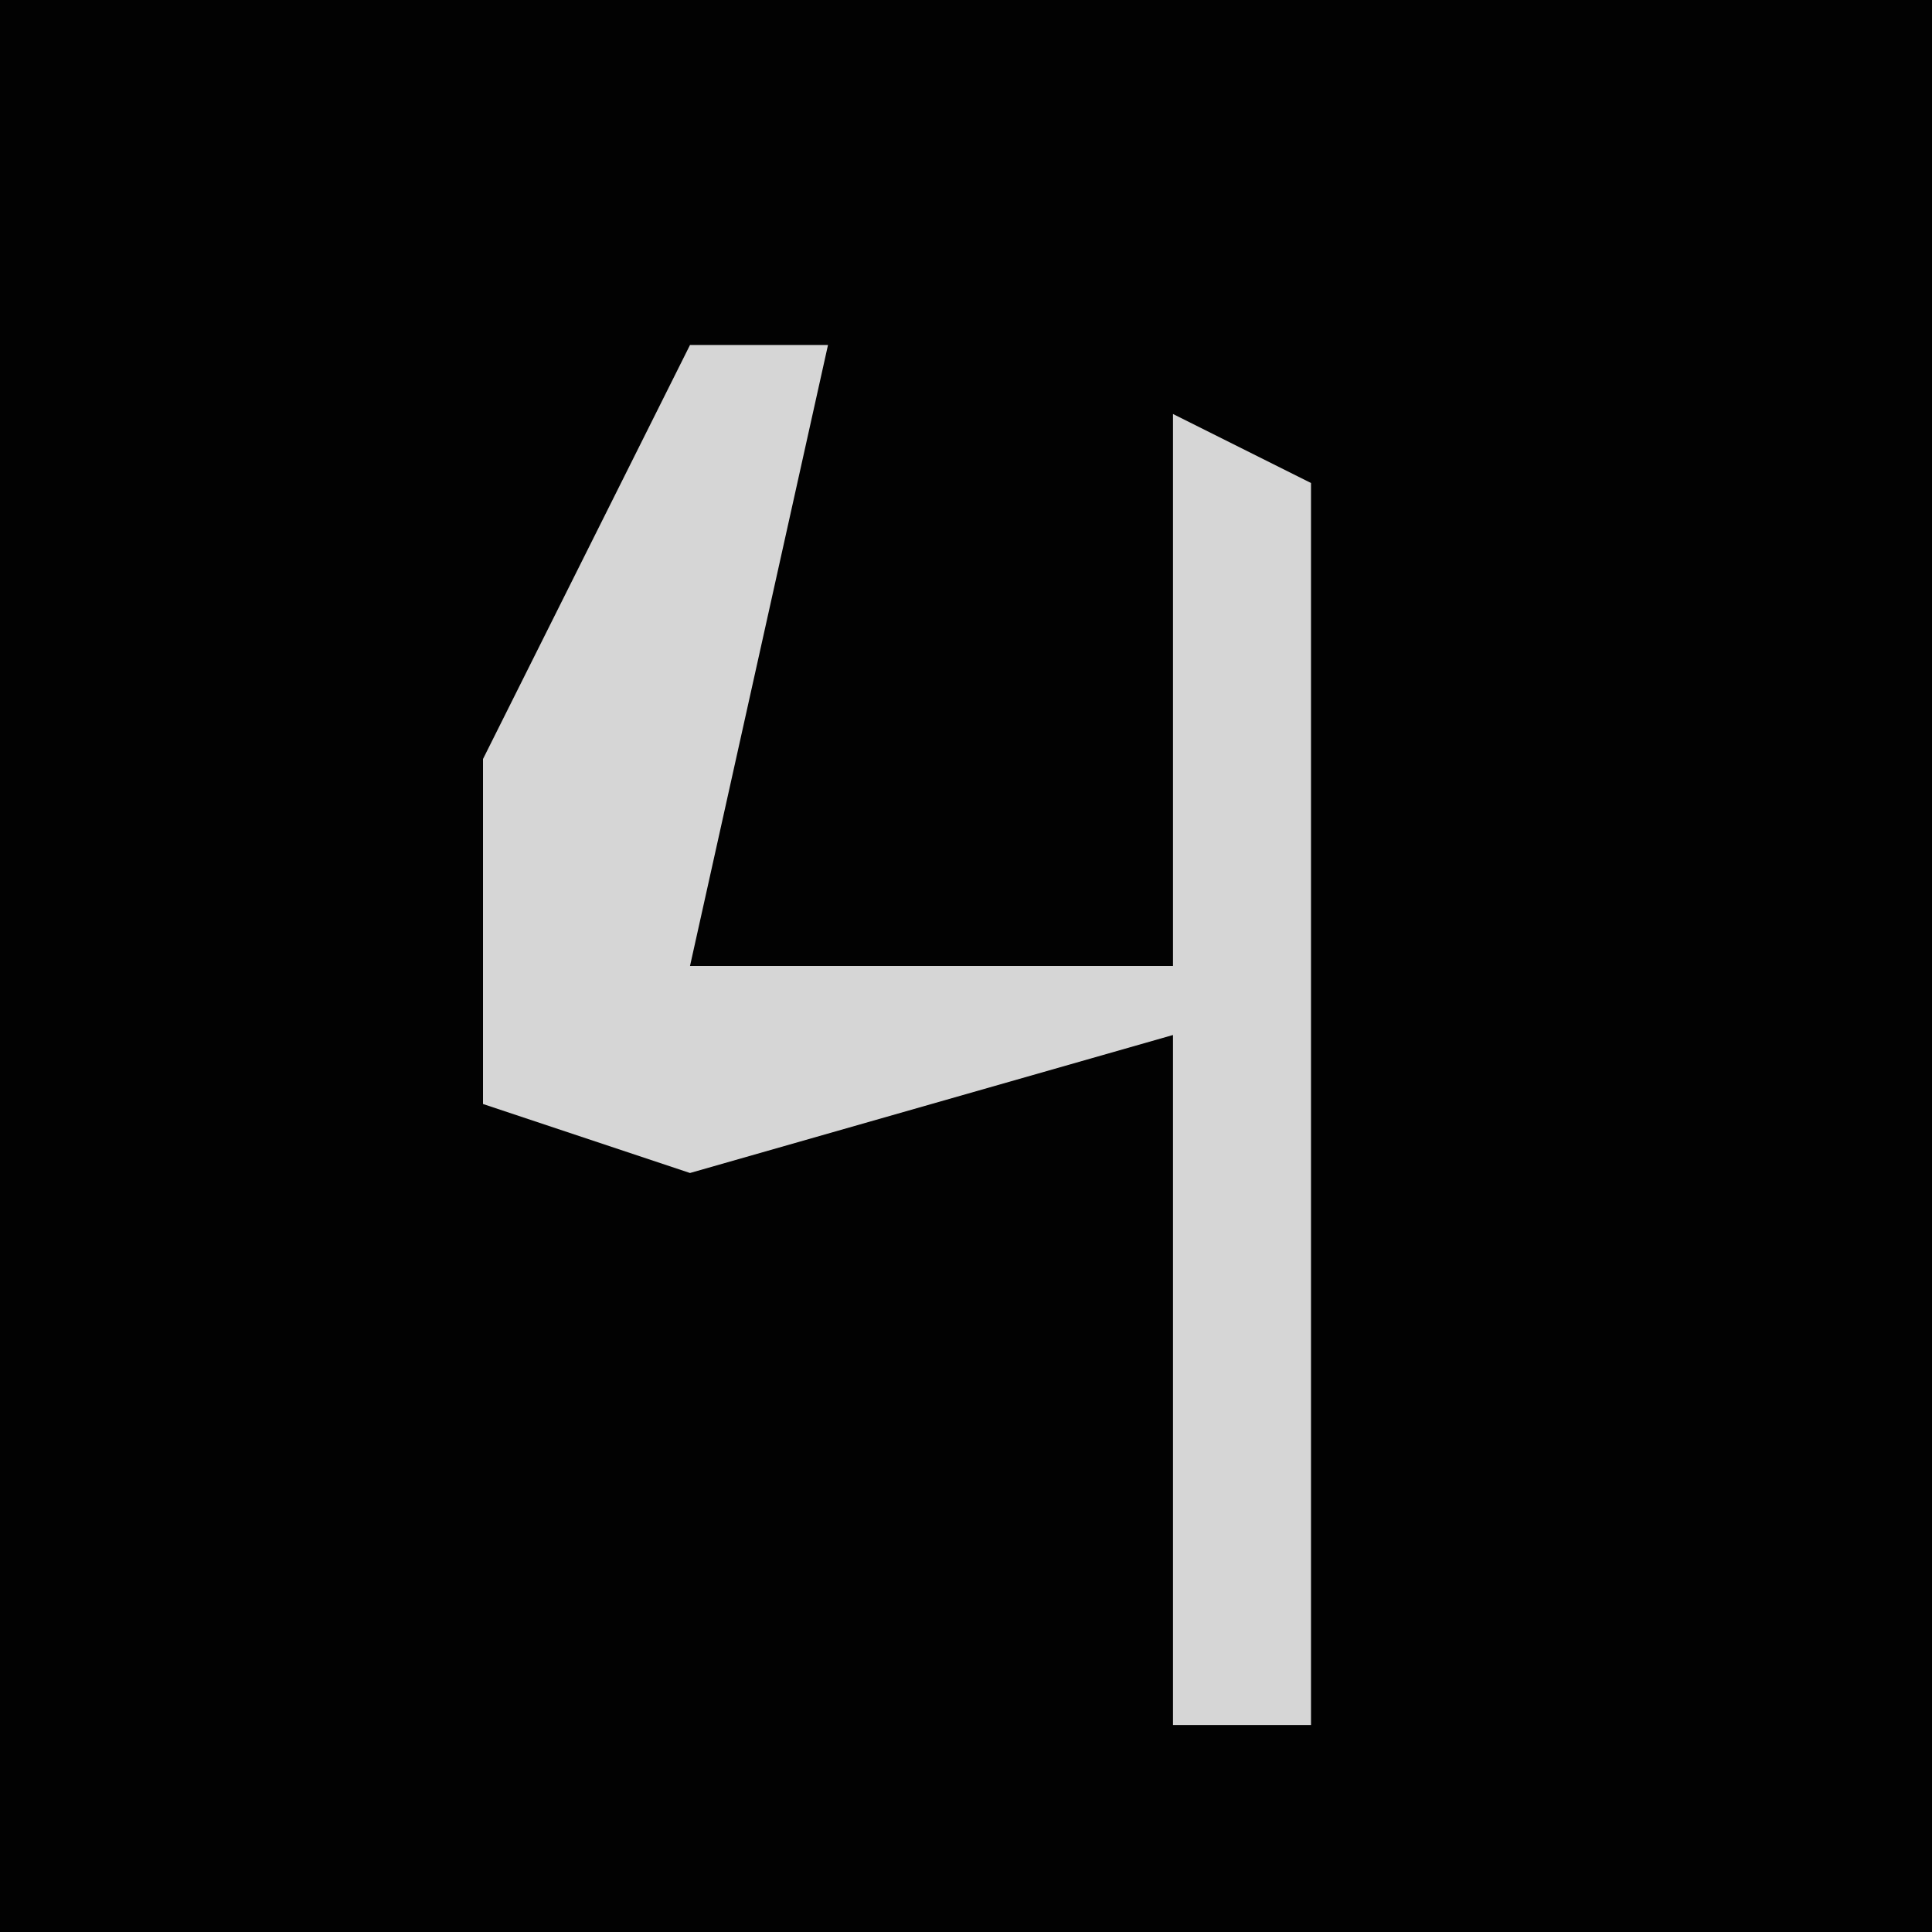 <?xml version="1.0" encoding="UTF-8"?>
<svg version="1.1" xmlns="http://www.w3.org/2000/svg" width="28" height="28">
<path d="M0,0 L28,0 L28,28 L0,28 Z " fill="#020202" transform="translate(0,0)"/>
<path d="M0,0 L2,0 L0,9 L7,9 L7,1 L9,2 L9,20 L7,20 L7,10 L0,12 L-3,11 L-3,6 Z " fill="#D6D6D6" transform="translate(10,5)"/>
</svg>
